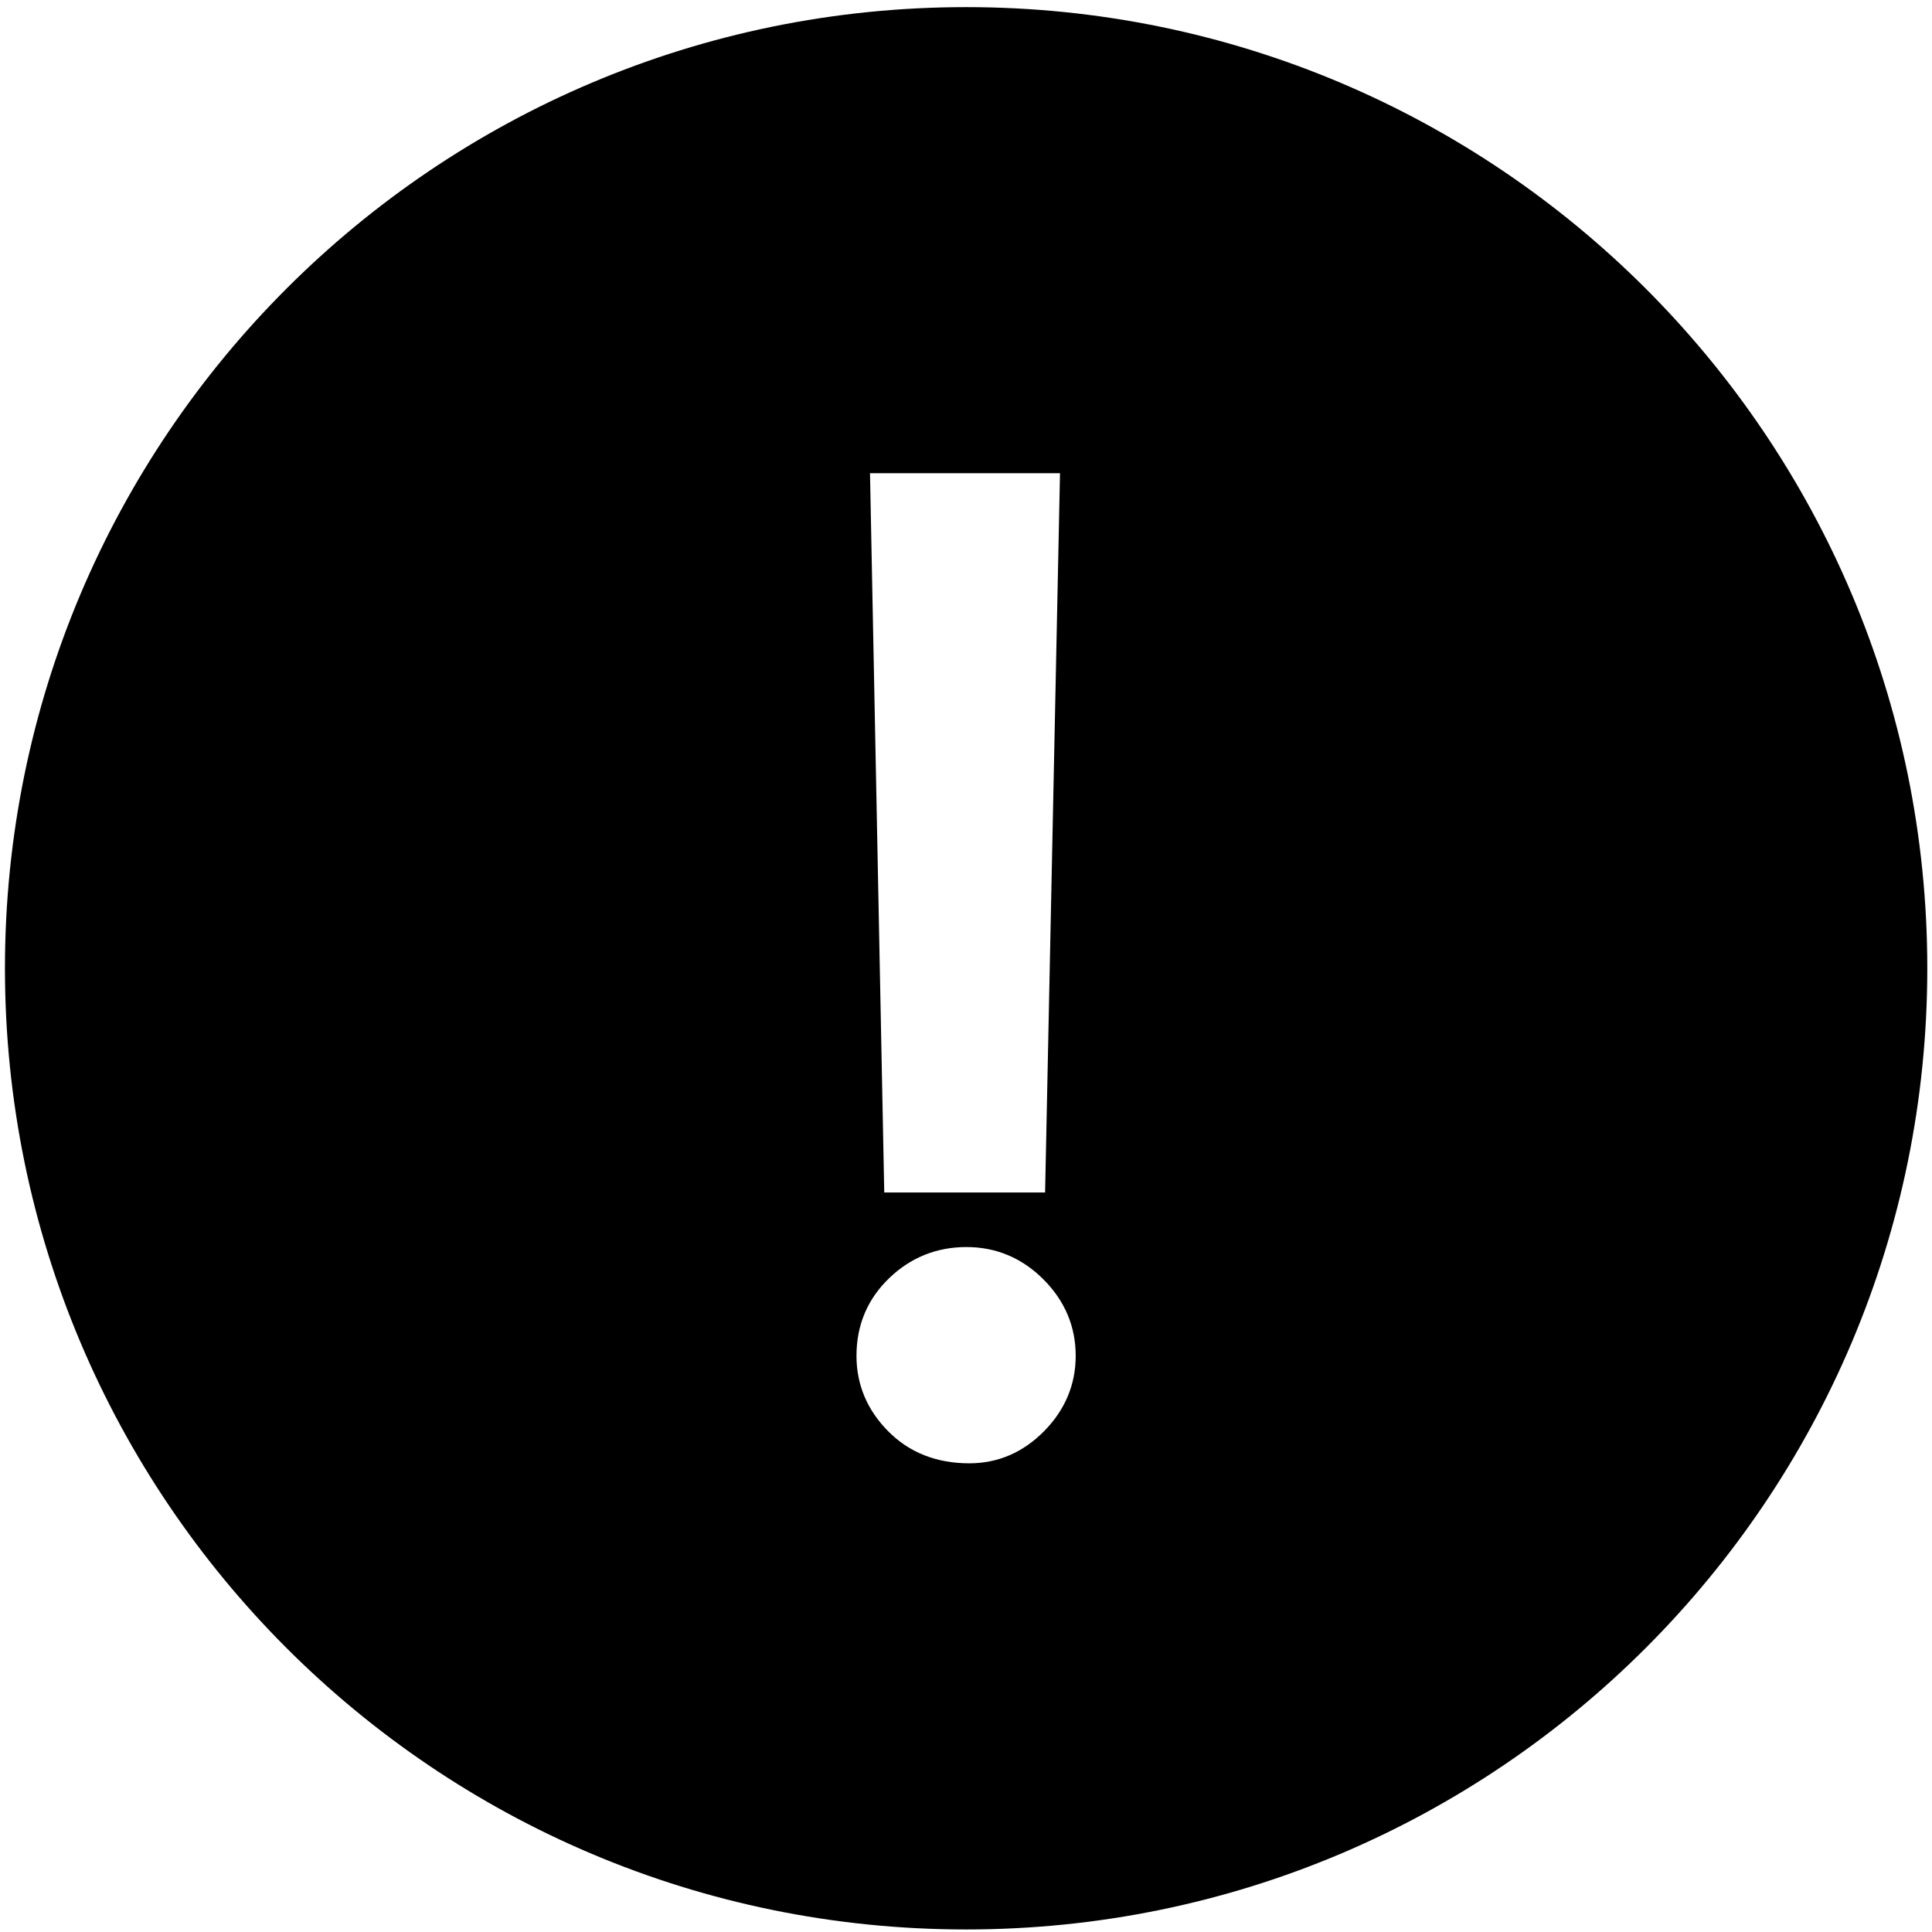 <!-- Generated by IcoMoon.io -->
<svg version="1.1" xmlns="http://www.w3.org/2000/svg" width="32" height="32" viewBox="0 0 32 32">
<title>warning</title>
<path d="M16.002 0.118c-8.792 0-15.92 7.127-15.92 15.92s7.127 15.92 15.92 15.92c8.792 0 15.92-7.127 15.92-15.92s-7.127-15.92-15.92-15.92zM17.557 7.838l-0.247 11.913h-2.664l-0.236-11.913h3.148zM17.294 23.704c-0.349 0.354-0.766 0.533-1.239 0.533-0.544 0-0.997-0.179-1.346-0.533-0.347-0.351-0.523-0.771-0.523-1.248 0-0.509 0.183-0.942 0.544-1.288 0.354-0.34 0.784-0.513 1.277-0.513 0.491 0 0.92 0.18 1.275 0.535s0.535 0.781 0.535 1.266c0 0.477-0.176 0.896-0.523 1.248z"></path>
</svg>
